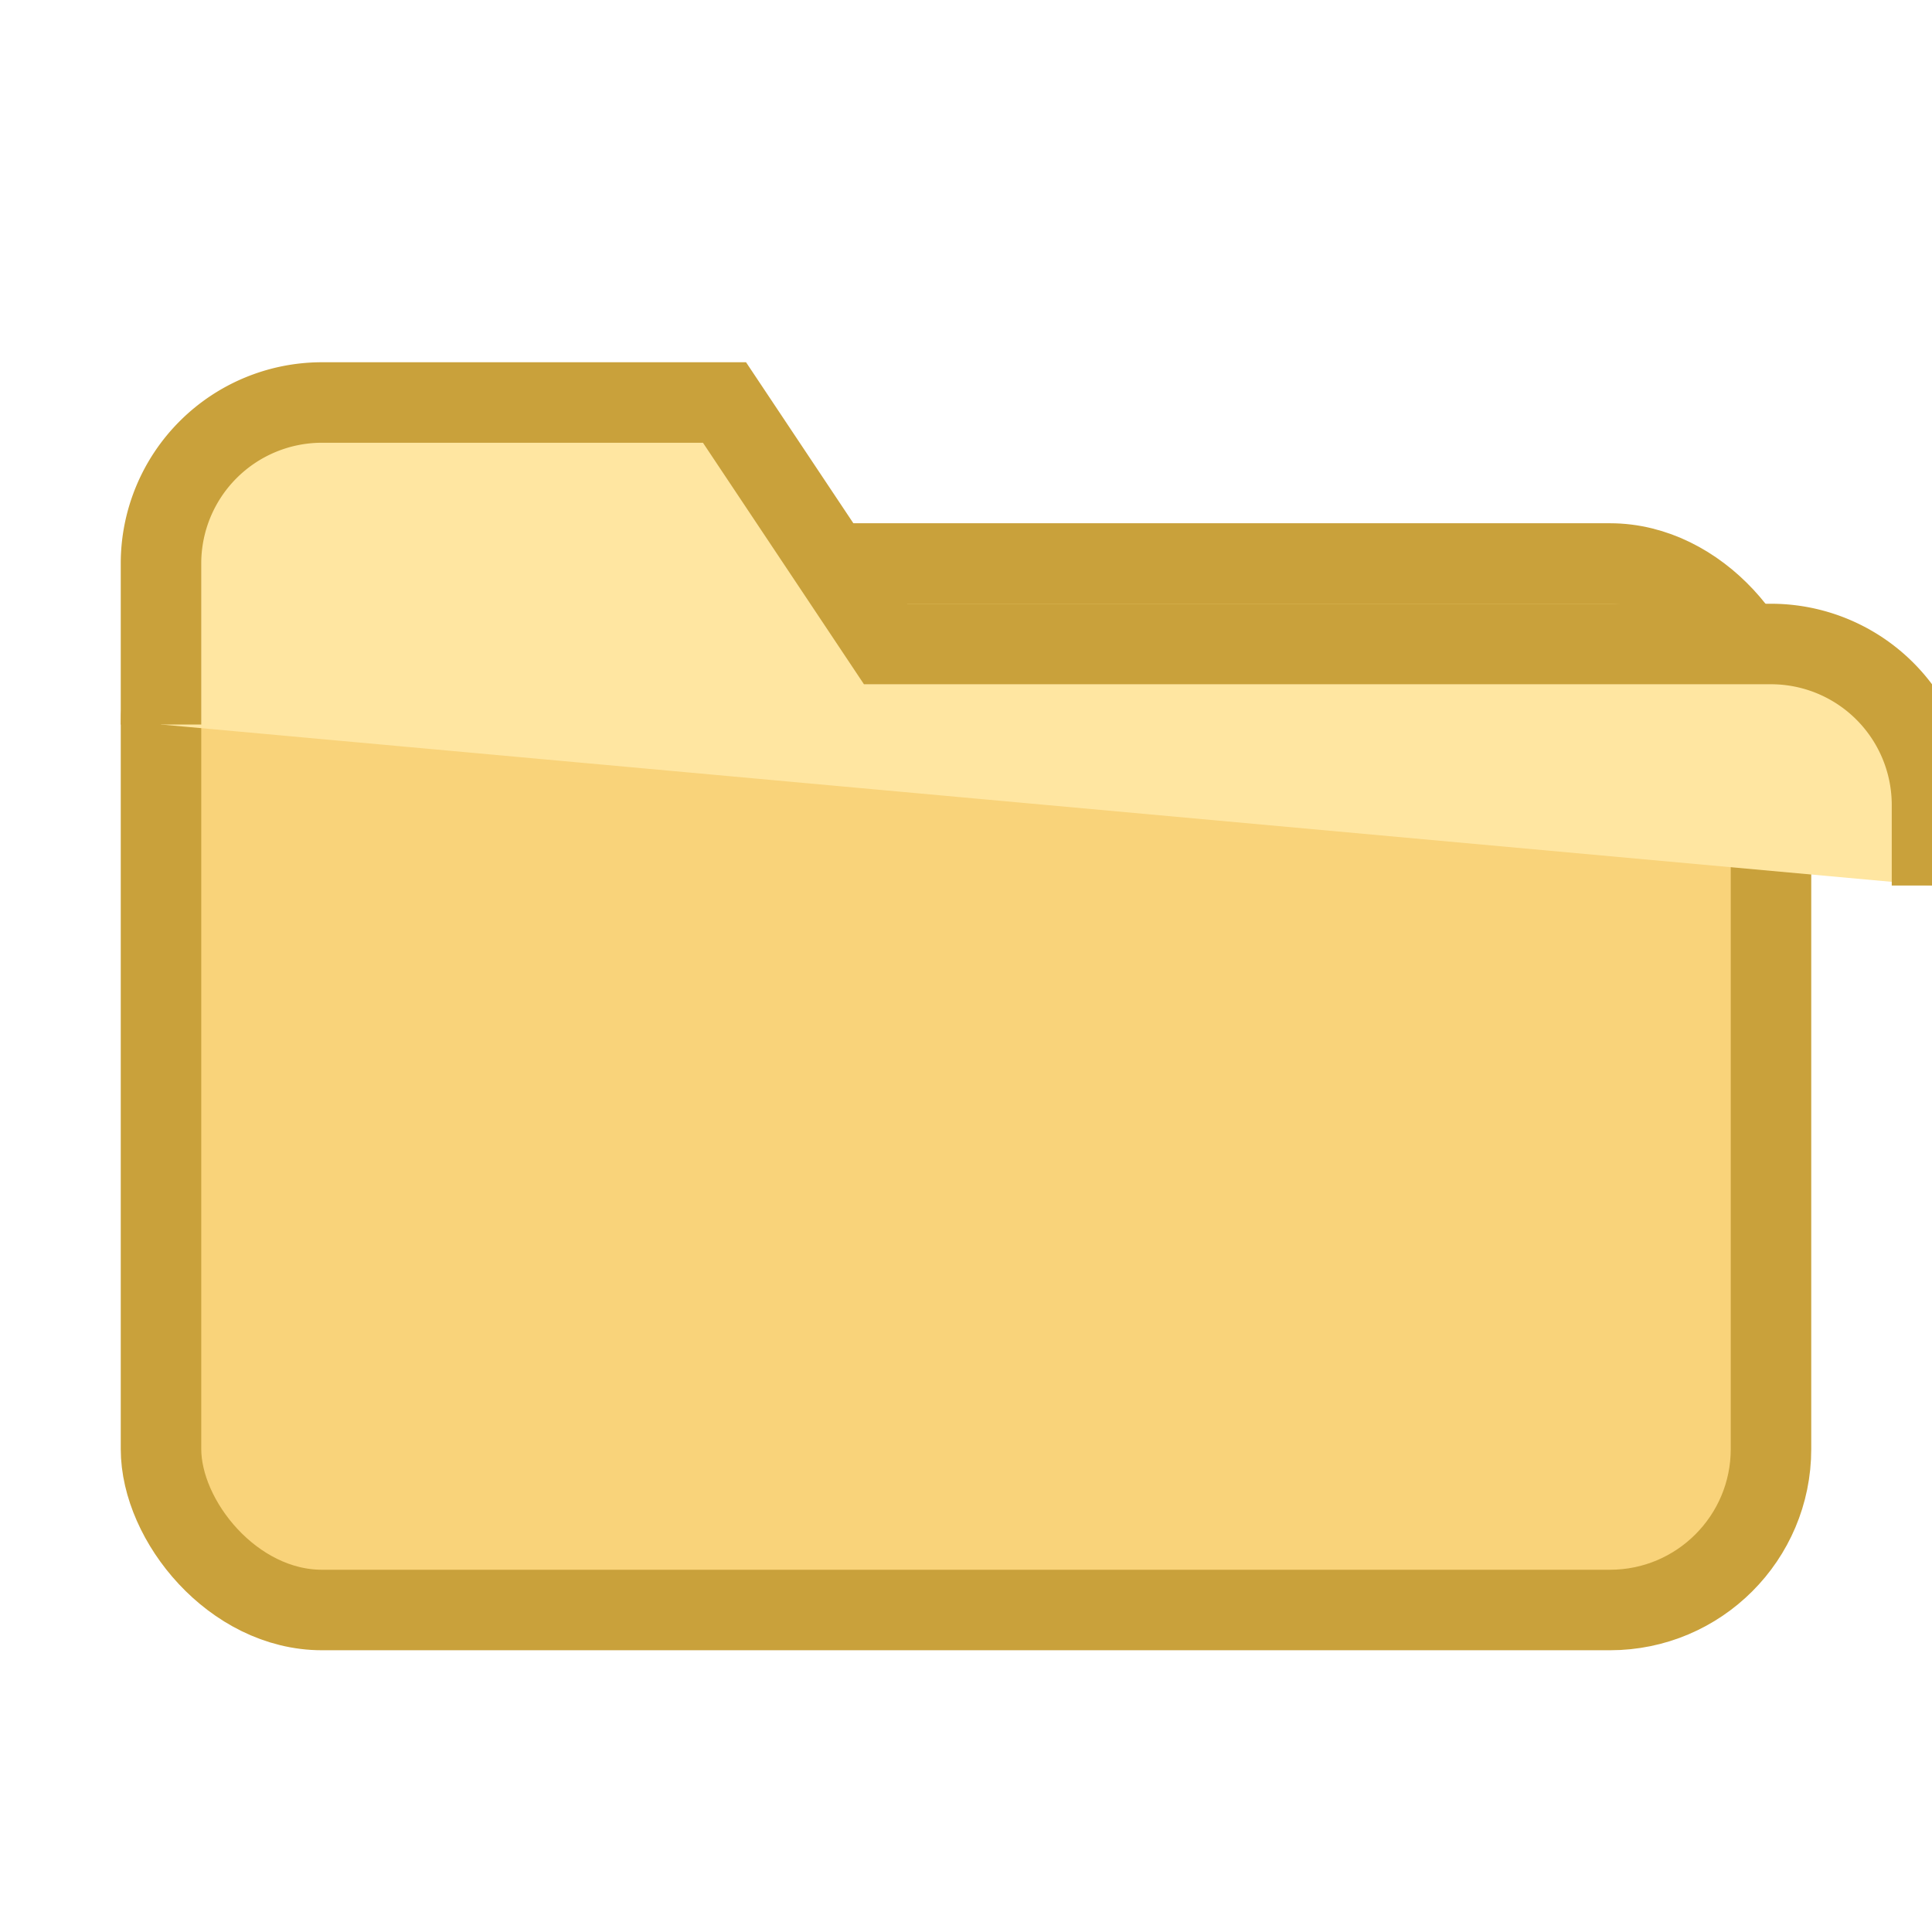 <svg xmlns="http://www.w3.org/2000/svg" viewBox="0 0 48 48" width="48" height="48">
  <rect x="4" y="14" width="40" height="26" rx="4" fill="#f9d37a" stroke="#c9a13b" stroke-width="2"/>
  <path d="M4 18v-4a4 4 0 0 1 4-4h10l4 6h22a4 4 0 0 1 4 4v2" fill="#ffe6a1" stroke="#c9a13b" stroke-width="2"/>
</svg>
